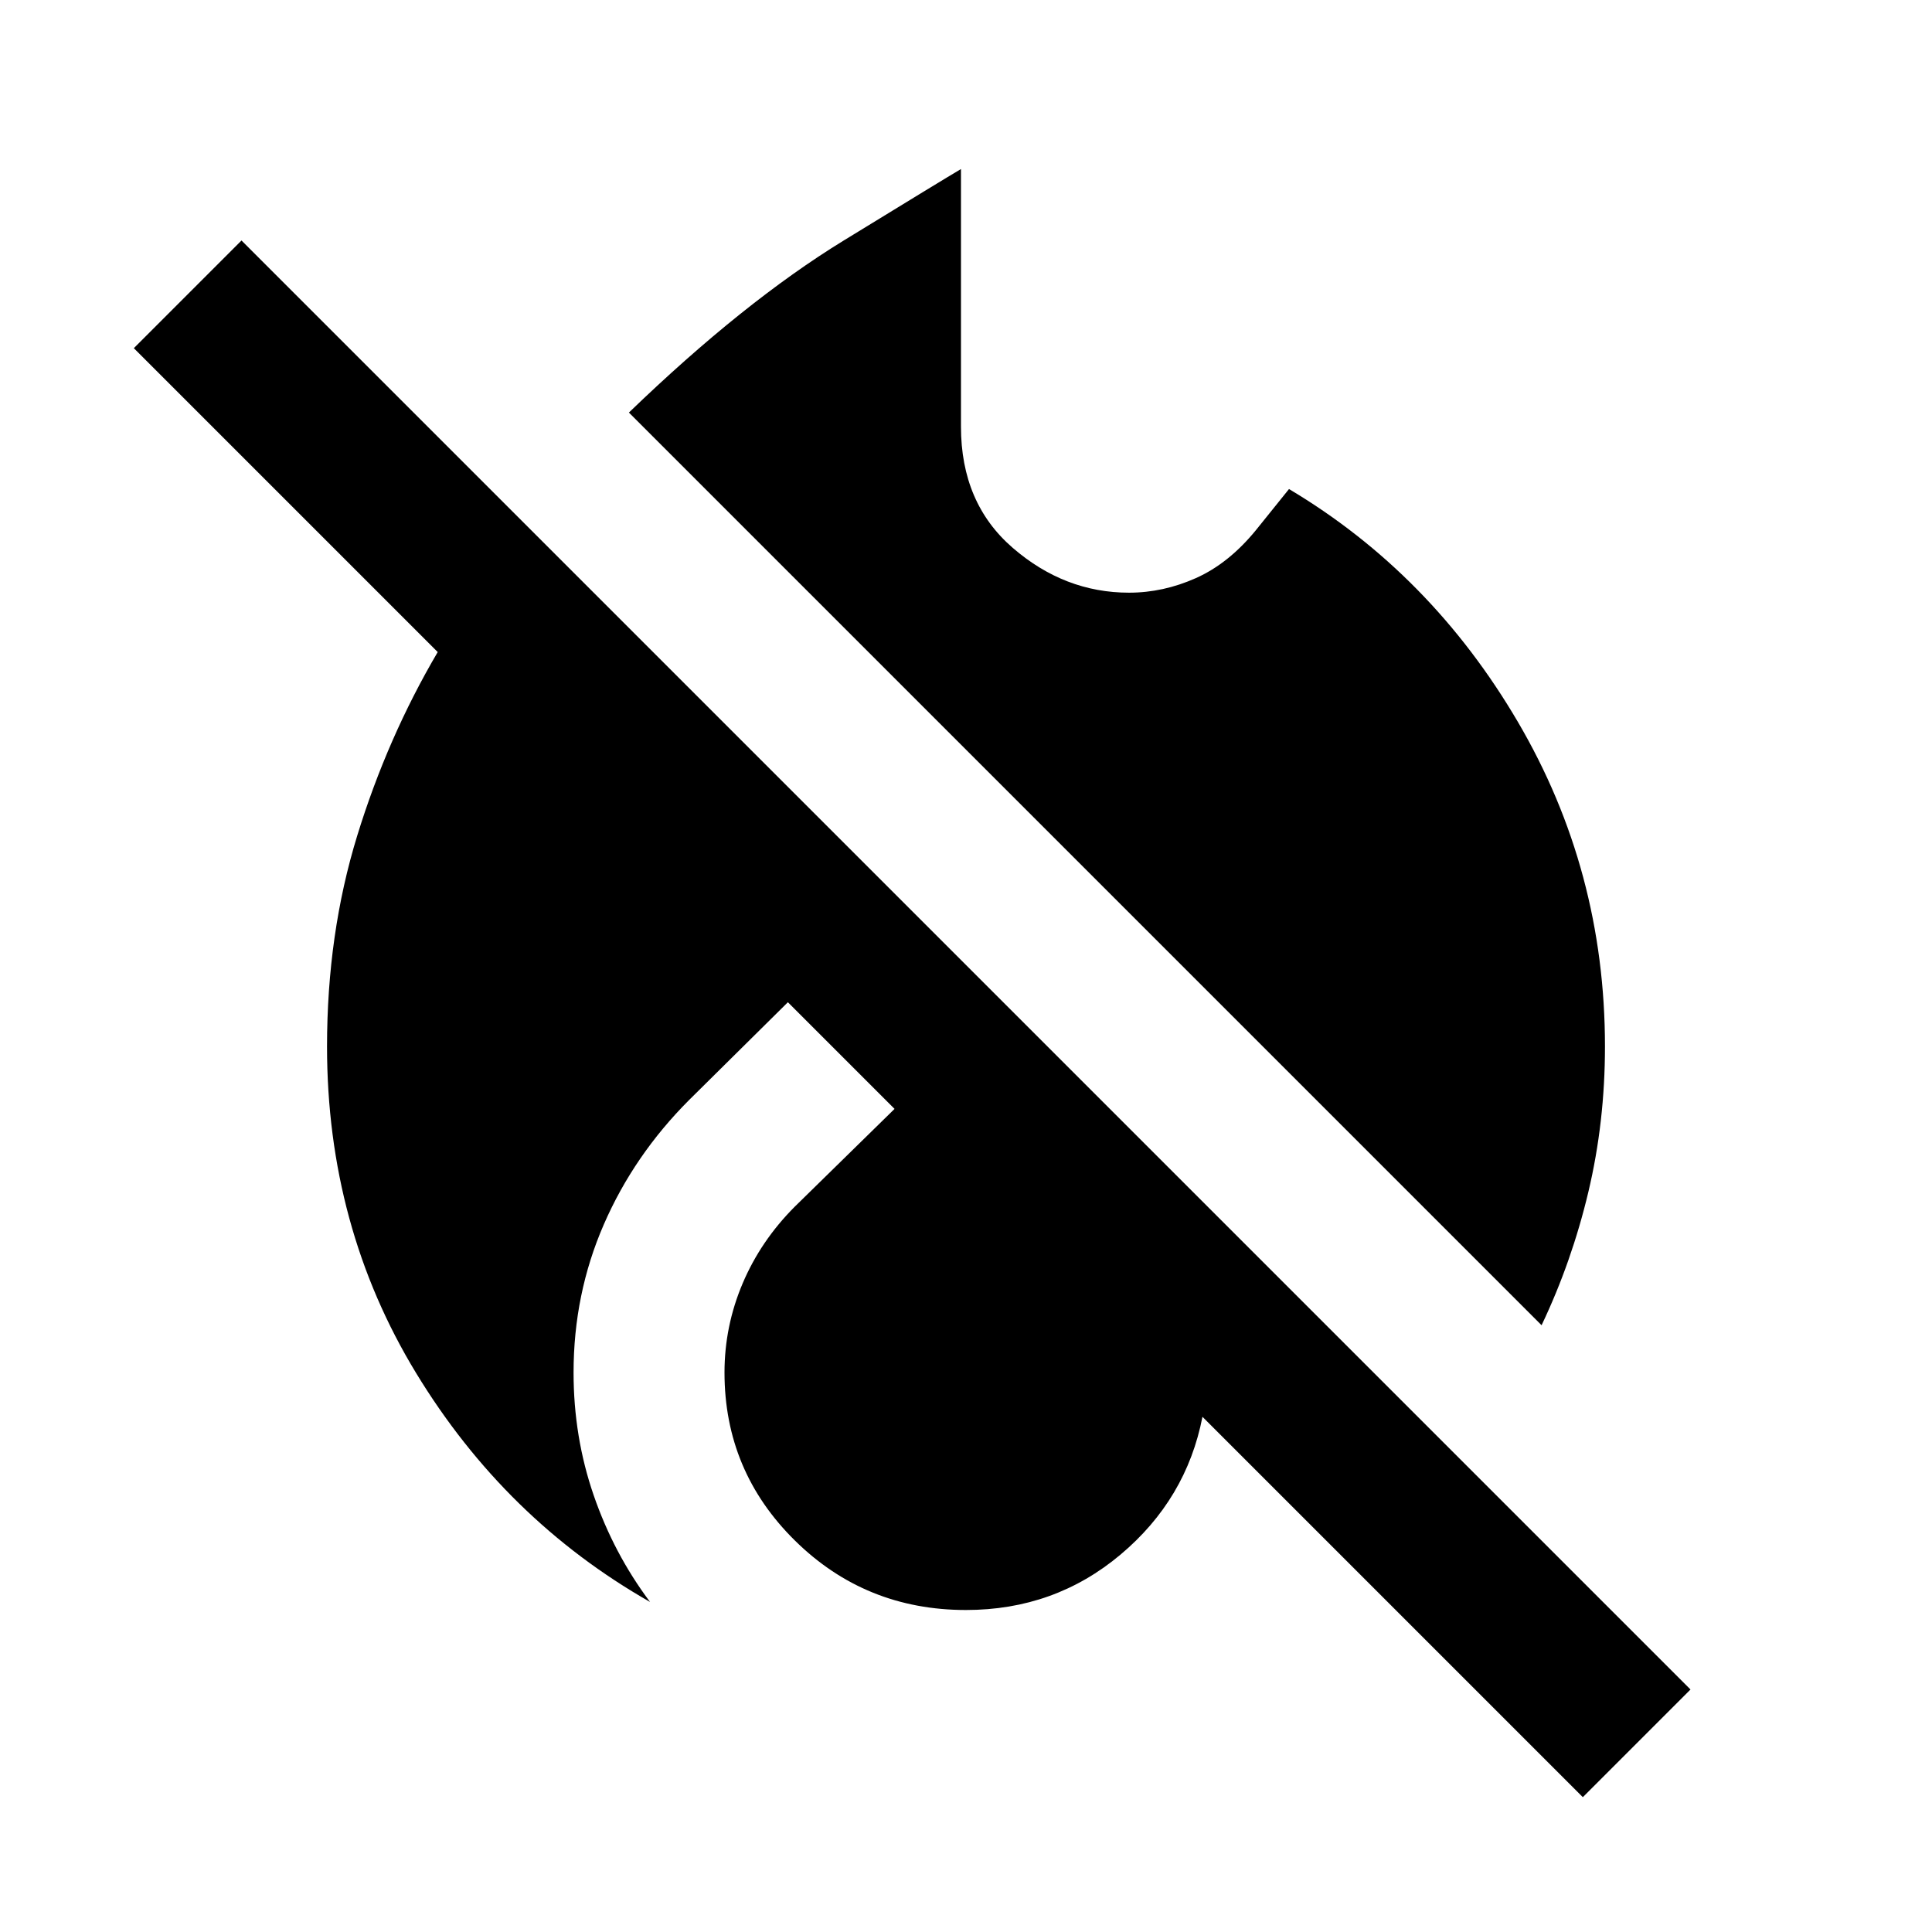 <svg xmlns="http://www.w3.org/2000/svg" height="24" viewBox="0 -960 960 960" width="24"><path d="m786.5-67-130-130-59-59q-8 41-40.75 68.5T480-160q-50 0-85-34.5T360-278q0-23 9-44.25t26-38.25l49.5-48.5-53-53-49 48.5Q315-386 300-351.5T285-278q0 32 10 61t28 53q-72-41-116.25-113.75T162.5-440q0-56 15-104.75t40-91.25l-151-151 53.5-53.5 720 720L786.5-67ZM766-301.5 312.5-755q57-55 106.75-85.5T477.5-876v128q0 38 25.75 60.25T561-665.5q17 0 33.25-7.25T624-696.5l16.5-20.5q70.5 42 113.75 115.75T797.5-440q0 37.5-8.25 72.25T766-301.5Z"/></svg>